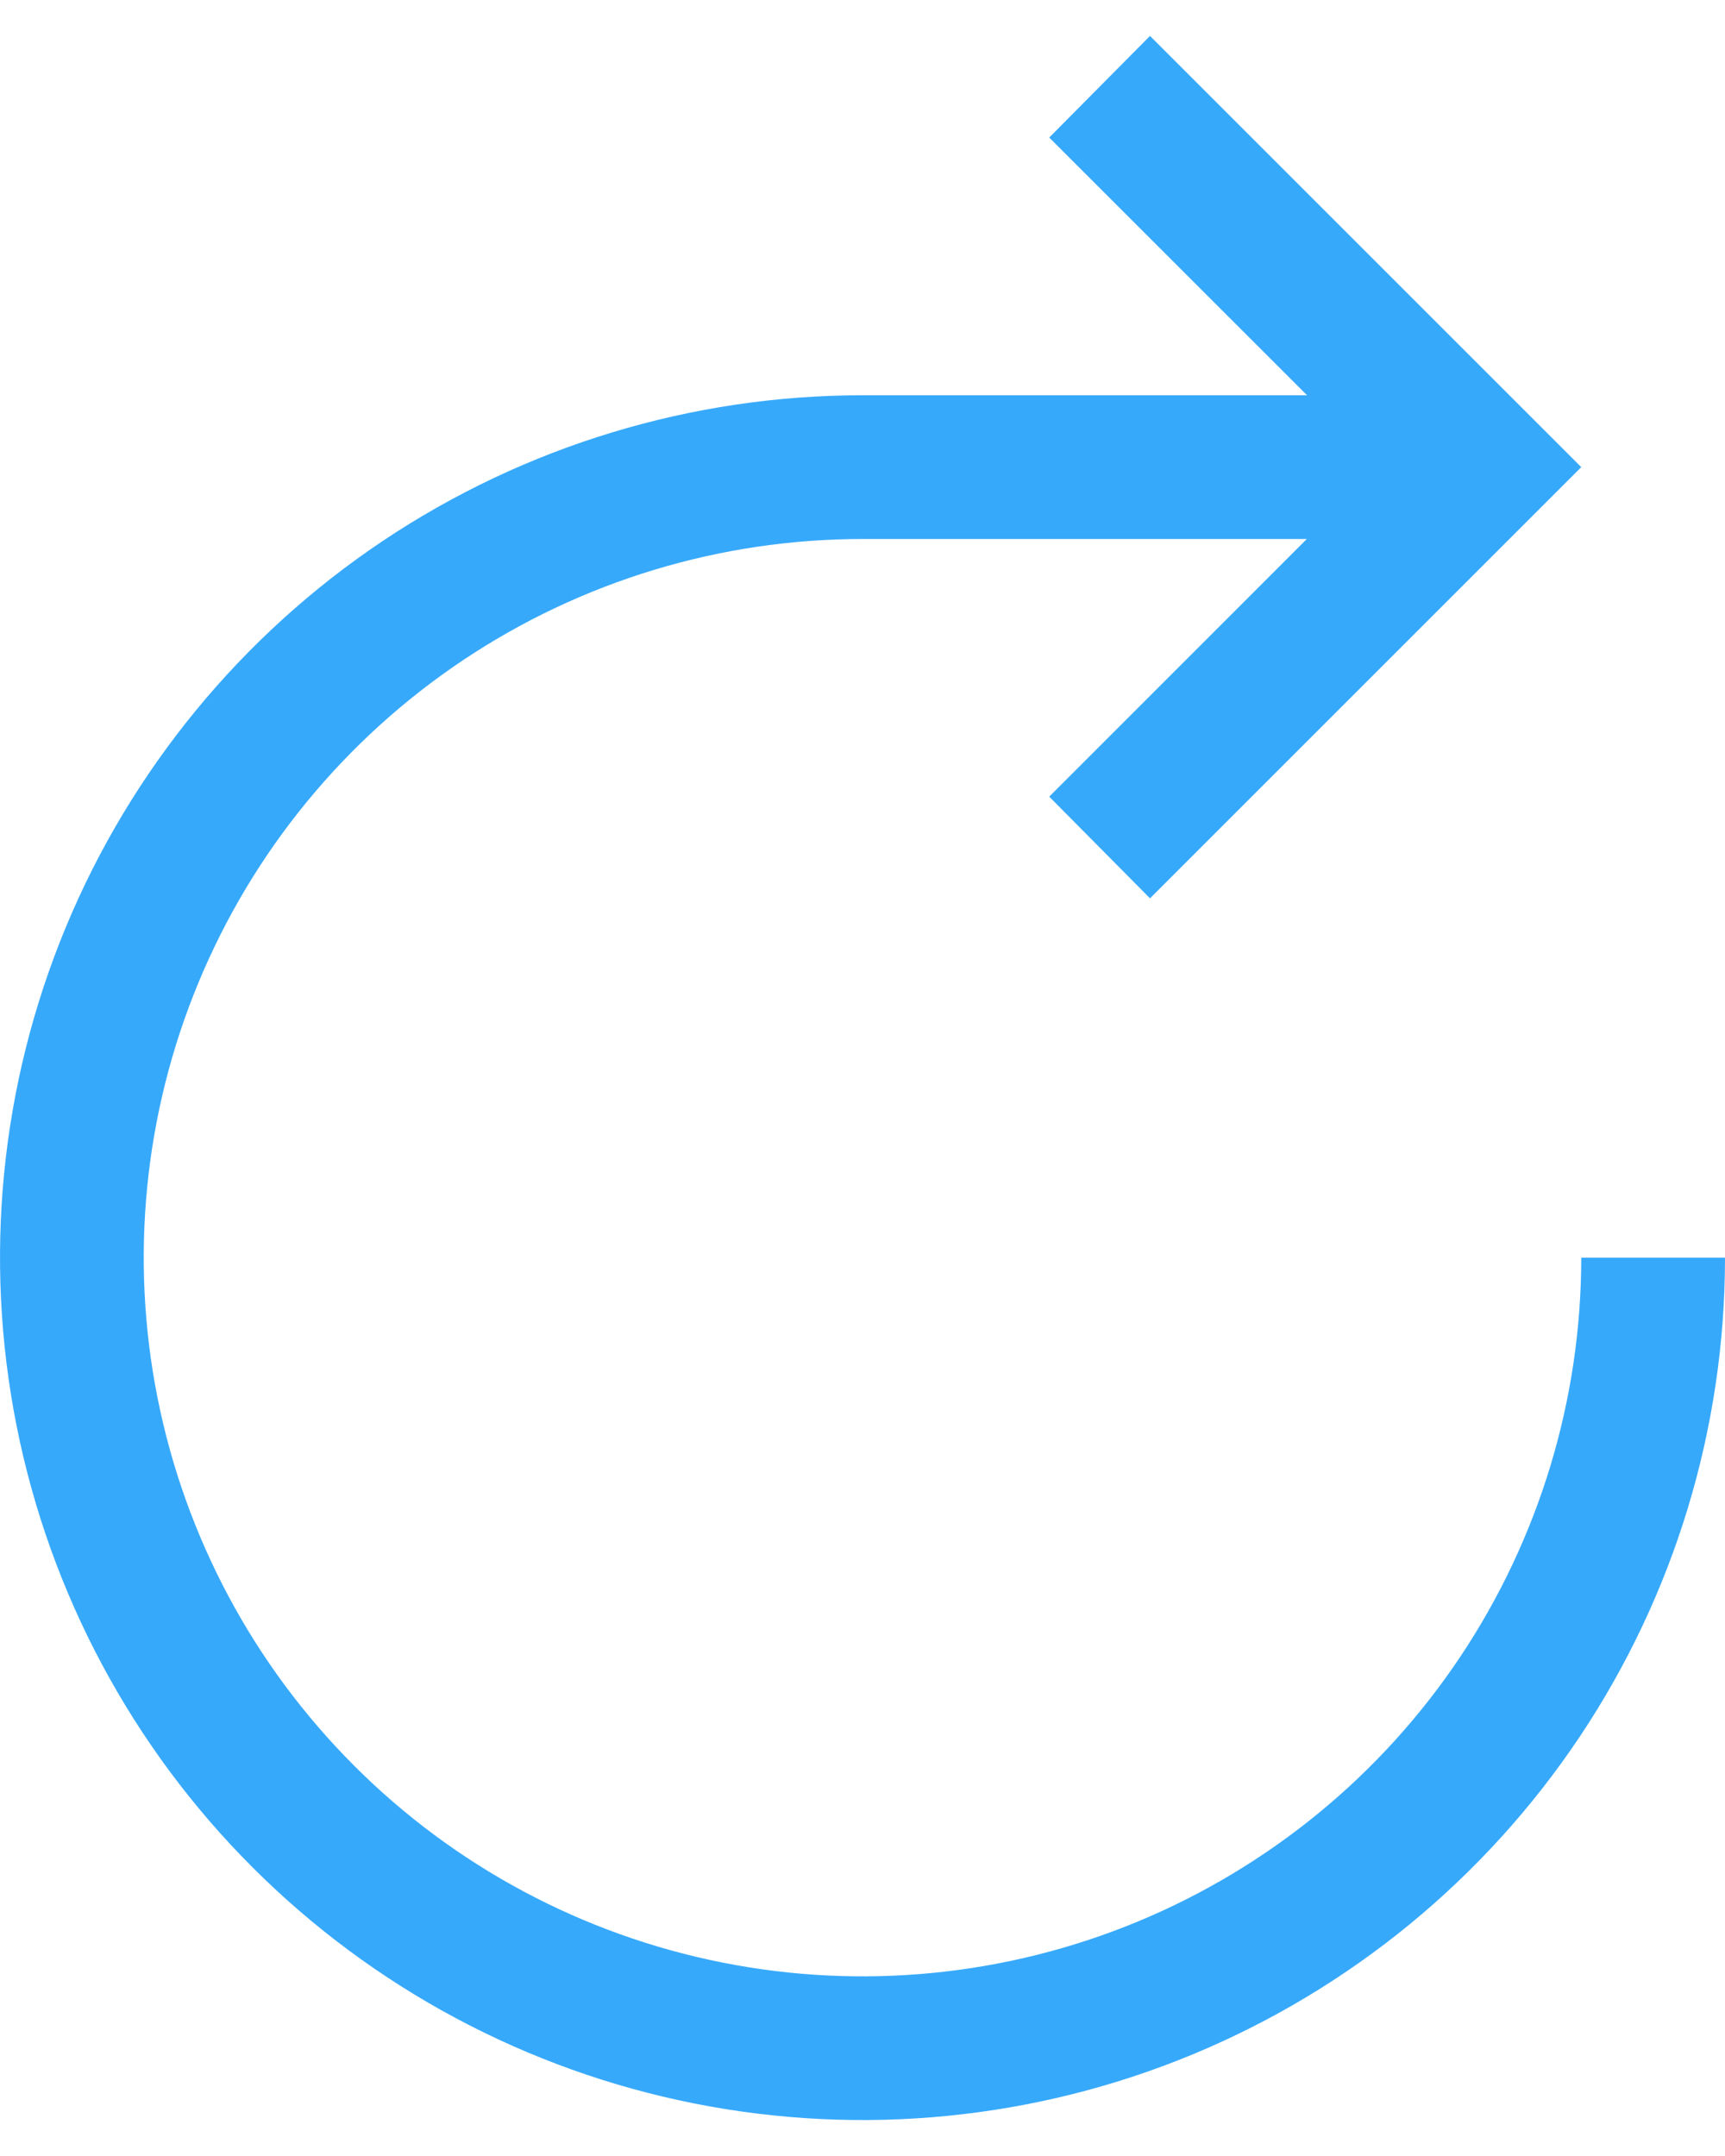 <svg xmlns="http://www.w3.org/2000/svg" width="24" height="30" viewBox="0 0 24 30" fill="none">
<path d="M22 17.5C22 19.478 21.413 21.411 20.315 23.056C19.216 24.7 17.654 25.982 15.827 26.739C14 27.496 11.989 27.694 10.049 27.308C8.109 26.922 6.327 25.97 4.929 24.571C3.53 23.172 2.578 21.391 2.192 19.451C1.806 17.511 2.004 15.5 2.761 13.673C3.518 11.846 4.8 10.284 6.444 9.185C8.089 8.086 10.022 7.5 12 7.5H18.182L14.598 11.085L16 12.5L22 6.5L16 0.5L14.598 1.914L18.185 5.5H12C9.627 5.5 7.307 6.204 5.333 7.522C3.36 8.841 1.822 10.715 0.913 12.908C0.005 15.101 -0.232 17.513 0.231 19.841C0.694 22.169 1.836 24.307 3.515 25.985C5.193 27.663 7.331 28.806 9.659 29.269C11.987 29.732 14.399 29.495 16.592 28.587C18.785 27.678 20.659 26.14 21.978 24.167C23.296 22.194 24 19.873 24 17.5H22Z" fill="#37A9FB"/>
</svg>